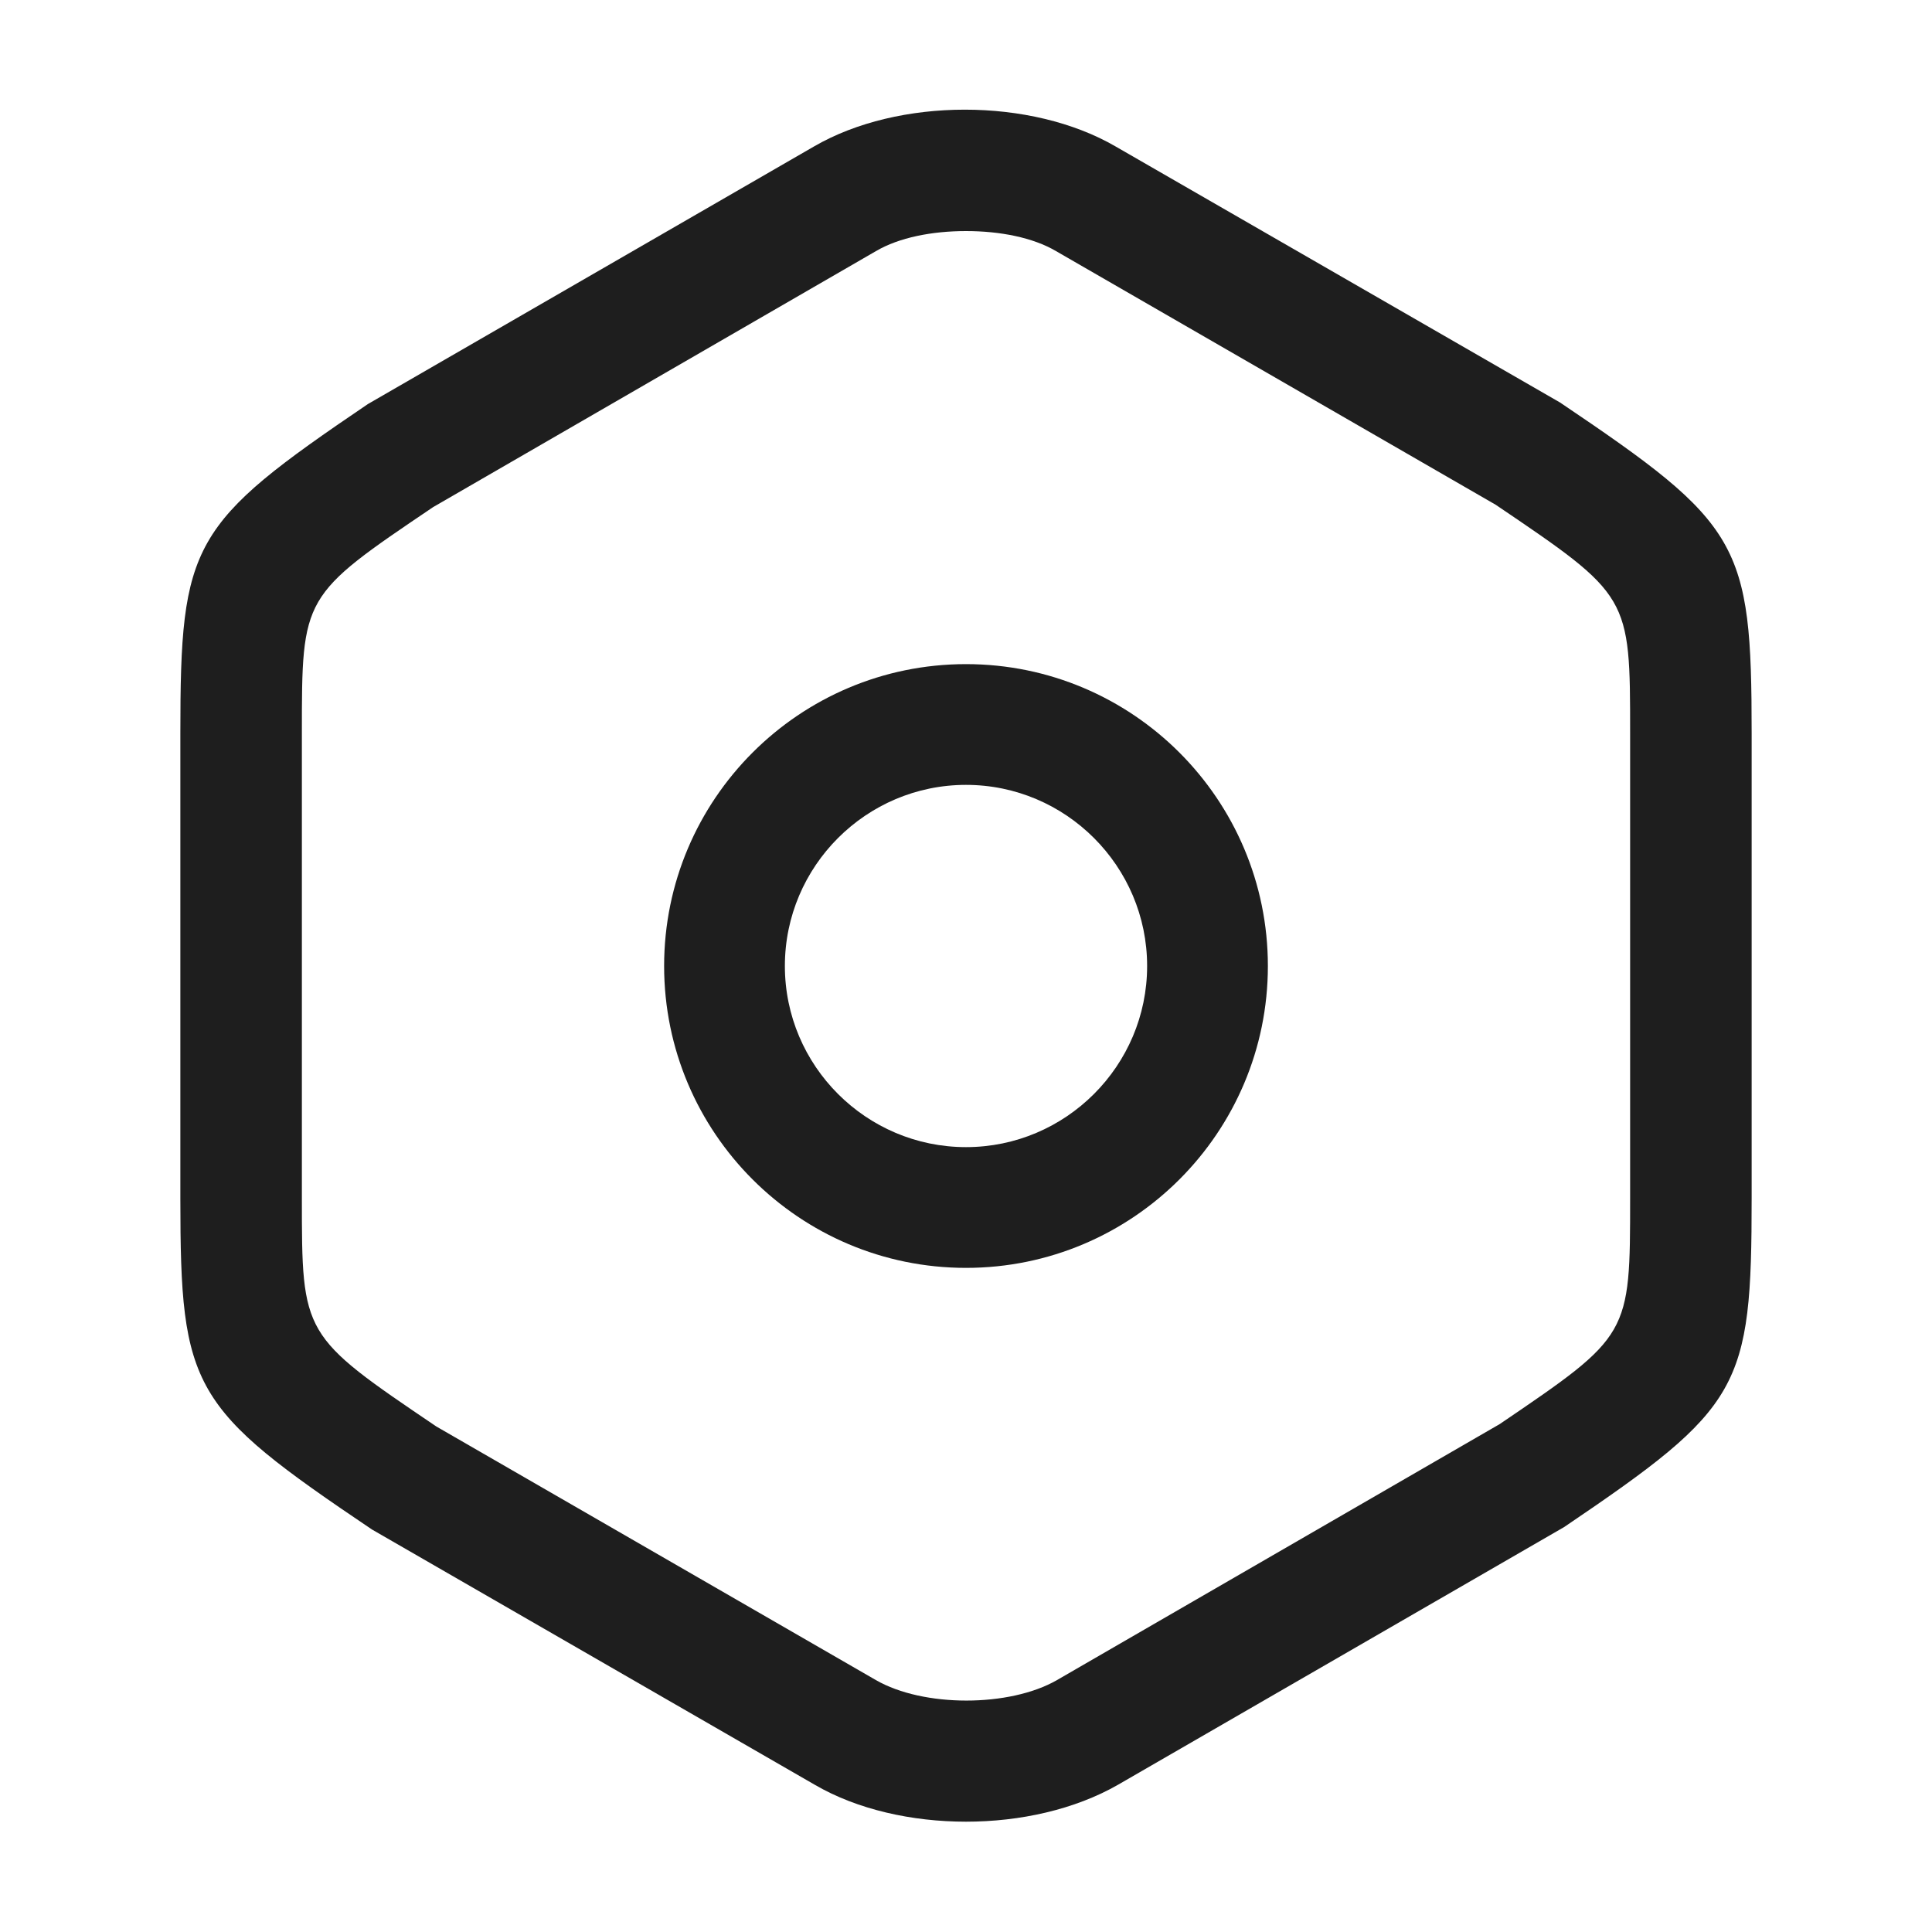 <svg width="20" height="20" viewBox="0 0 20 20" fill="none" xmlns="http://www.w3.org/2000/svg">
<path d="M10 18.858C9.442 18.858 8.875 18.733 8.433 18.475L3.85 15.833C1.983 14.575 1.867 14.383 1.867 12.408V7.592C1.867 5.617 1.975 5.425 3.808 4.183L8.425 1.517C9.3 1.008 10.675 1.008 11.55 1.517L16.15 4.167C18.017 5.425 18.133 5.617 18.133 7.592V12.4C18.133 14.375 18.025 14.567 16.192 15.808L11.575 18.475C11.125 18.733 10.558 18.858 10 18.858ZM10 2.392C9.65 2.392 9.308 2.458 9.067 2.6L4.483 5.25C3.125 6.167 3.125 6.167 3.125 7.592V12.4C3.125 13.825 3.125 13.825 4.517 14.767L9.067 17.392C9.558 17.675 10.45 17.675 10.942 17.392L15.525 14.742C16.875 13.825 16.875 13.825 16.875 12.4V7.592C16.875 6.167 16.875 6.167 15.483 5.225L10.933 2.6C10.692 2.458 10.35 2.392 10 2.392Z" fill="#1E1E1E"/>
<path d="M10 13.125C8.275 13.125 6.875 11.725 6.875 10C6.875 8.275 8.275 6.875 10 6.875C11.725 6.875 13.125 8.275 13.125 10C13.125 11.725 11.725 13.125 10 13.125ZM10 8.125C8.967 8.125 8.125 8.967 8.125 10C8.125 11.033 8.967 11.875 10 11.875C11.033 11.875 11.875 11.033 11.875 10C11.875 8.967 11.033 8.125 10 8.125Z" fill="#1E1E1E"/>
</svg>

